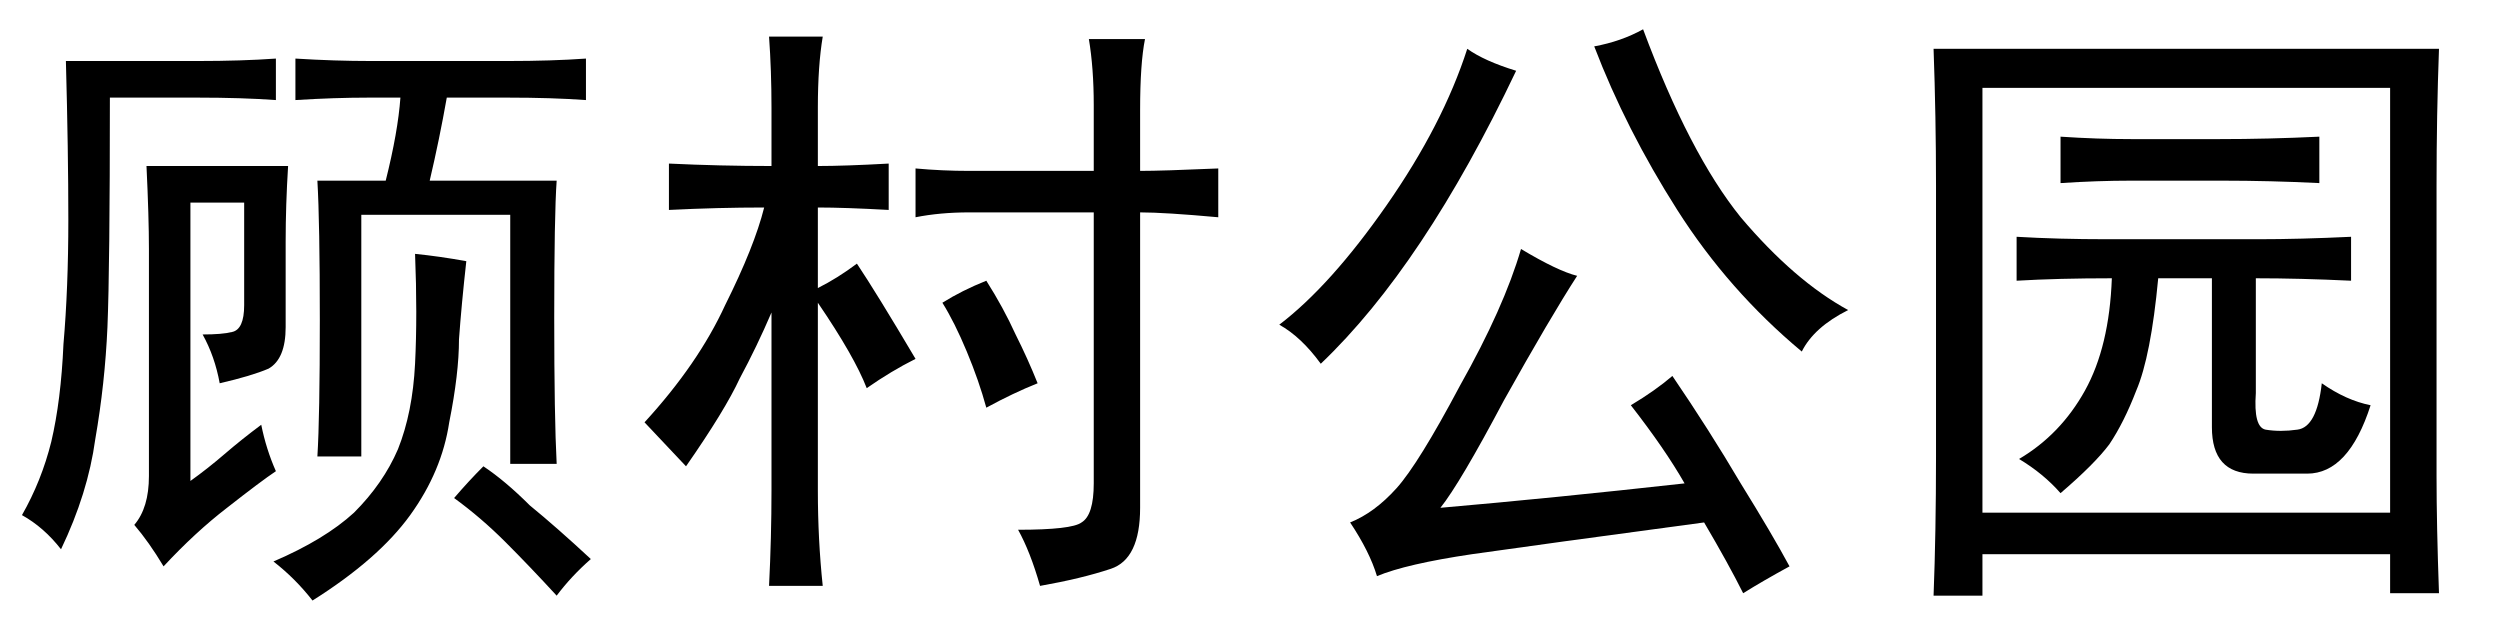 <?xml version='1.0' encoding='UTF-8'?>
<!-- This file was generated by dvisvgm 2.3.5 -->
<svg height='10.5pt' version='1.1' viewBox='-72 -72.492 42 10.5' width='42pt' xmlns='http://www.w3.org/2000/svg' xmlns:xlink='http://www.w3.org/1999/xlink'>
<defs>
<path d='M7.301 -0.902Q6.973 -1.477 6.398 -2.215Q6.809 -2.461 7.096 -2.707Q7.711 -1.805 8.244 -0.902Q8.777 -0.041 9.064 0.492Q8.613 0.738 8.285 0.943Q8.039 0.451 7.629 -0.246Q4.881 0.123 3.732 0.287Q2.625 0.451 2.133 0.656Q2.01 0.246 1.682 -0.246Q2.092 -0.41 2.461 -0.82T3.527 -2.543Q4.266 -3.855 4.553 -4.84Q5.168 -4.471 5.496 -4.389Q5.045 -3.691 4.266 -2.297Q3.527 -0.902 3.199 -0.492Q5.086 -0.656 7.301 -0.902ZM6.604 -8.531Q7.383 -6.439 8.244 -5.373Q9.146 -4.307 10.049 -3.814Q9.475 -3.527 9.27 -3.117Q8.039 -4.143 7.178 -5.496T5.783 -8.244Q6.234 -8.326 6.604 -8.531ZM4.471 -7.834Q3.691 -6.193 2.871 -4.963T1.189 -2.912Q0.861 -3.363 0.492 -3.568Q1.354 -4.225 2.297 -5.578T3.65 -8.203Q3.937 -7.998 4.471 -7.834Z' id='g0-1954'/>
<path d='M9.475 -8.203Q9.434 -7.096 9.434 -5.906V-1.025Q9.434 -0.205 9.475 0.943H8.654V0.287H1.805V0.984H0.984Q1.025 -0.082 1.025 -1.354V-5.906Q1.025 -7.055 0.984 -8.203H9.475ZM8.654 -0.41V-7.547H1.805V-0.41H8.654ZM2.42 -1.312Q3.117 -1.723 3.527 -2.461T3.979 -4.348Q3.076 -4.348 2.379 -4.307V-5.045Q3.076 -5.004 3.896 -5.004H6.439Q7.137 -5.004 7.998 -5.045V-4.307Q7.137 -4.348 6.398 -4.348V-2.42Q6.357 -1.846 6.562 -1.805Q6.809 -1.764 7.096 -1.805Q7.424 -1.846 7.506 -2.584Q7.916 -2.297 8.326 -2.215Q7.957 -1.066 7.26 -1.066H6.357Q5.66 -1.066 5.66 -1.846V-4.348H4.758Q4.635 -3.035 4.389 -2.461Q4.184 -1.928 3.937 -1.559Q3.691 -1.23 3.117 -0.738Q2.83 -1.066 2.42 -1.312ZM5.783 -6.686Q6.604 -6.686 7.465 -6.727V-5.947Q6.645 -5.988 5.824 -5.988H4.307Q3.732 -5.988 3.117 -5.947V-6.727Q3.732 -6.686 4.307 -6.686H5.783Z' id='g0-3363'/>
<path d='M2.461 -7.219Q2.461 -7.834 2.42 -8.408H3.322Q3.24 -7.916 3.24 -7.219V-6.234Q3.691 -6.234 4.43 -6.275V-5.496Q3.691 -5.537 3.24 -5.537V-4.184Q3.568 -4.348 3.896 -4.594Q4.225 -4.102 4.881 -2.994Q4.471 -2.789 4.061 -2.502Q3.855 -3.035 3.24 -3.937V-0.779Q3.24 0.041 3.322 0.82H2.42Q2.461 0 2.461 -0.779V-3.773Q2.215 -3.199 1.928 -2.666Q1.682 -2.133 1.025 -1.189L0.328 -1.928Q1.23 -2.912 1.682 -3.896Q2.174 -4.881 2.338 -5.537Q1.559 -5.537 0.738 -5.496V-6.275Q1.6 -6.234 2.461 -6.234V-7.219ZM7.875 -6.152V-7.26Q7.875 -7.875 7.793 -8.367H8.736Q8.654 -7.957 8.654 -7.178V-6.152Q9.023 -6.152 9.967 -6.193V-5.373Q9.064 -5.455 8.654 -5.455V-0.492Q8.654 0.369 8.162 0.533T6.973 0.82Q6.809 0.246 6.604 -0.123Q7.506 -0.123 7.67 -0.246Q7.875 -0.369 7.875 -0.902V-5.455H5.783Q5.291 -5.455 4.881 -5.373V-6.193Q5.332 -6.152 5.783 -6.152H7.875ZM6.07 -4.307Q6.357 -3.855 6.562 -3.404Q6.768 -2.994 6.932 -2.584Q6.521 -2.42 6.07 -2.174Q5.947 -2.625 5.742 -3.117T5.332 -3.937Q5.66 -4.143 6.07 -4.307Z' id='g0-7559'/>
<path d='M8.572 -1.23V-5.414H6.07V-1.354H5.332Q5.373 -2.01 5.373 -3.65T5.332 -5.988H6.48Q6.686 -6.809 6.727 -7.383H6.193Q5.619 -7.383 4.963 -7.342V-8.039Q5.619 -7.998 6.234 -7.998H8.531Q9.27 -7.998 9.844 -8.039V-7.342Q9.27 -7.383 8.531 -7.383H7.506Q7.383 -6.686 7.219 -5.988H9.352Q9.311 -5.414 9.311 -3.691Q9.311 -2.01 9.352 -1.23H8.572ZM4.635 -1.107Q4.389 -0.943 3.814 -0.492Q3.281 -0.082 2.748 0.492Q2.502 0.082 2.256 -0.205Q2.502 -0.492 2.502 -1.025V-4.84Q2.502 -5.373 2.461 -6.234H4.84Q4.799 -5.578 4.799 -4.963V-3.527Q4.799 -2.994 4.512 -2.83Q4.225 -2.707 3.691 -2.584Q3.609 -3.035 3.404 -3.404Q3.732 -3.404 3.896 -3.445Q4.102 -3.486 4.102 -3.896V-5.619H3.199V-0.943Q3.486 -1.148 3.773 -1.395T4.389 -1.887Q4.471 -1.477 4.635 -1.107ZM4.635 -7.342Q4.061 -7.383 3.322 -7.383H1.846Q1.846 -4.512 1.805 -3.527Q1.764 -2.584 1.6 -1.641Q1.477 -0.738 1.025 0.205Q0.738 -0.164 0.369 -0.369Q0.697 -0.943 0.861 -1.6Q1.025 -2.297 1.066 -3.24Q1.148 -4.184 1.148 -5.332T1.107 -7.998H3.322Q4.061 -7.998 4.635 -8.039V-7.342ZM4.594 0.41Q5.455 0.041 5.947 -0.41Q6.439 -0.902 6.686 -1.477Q6.932 -2.092 6.973 -2.912T6.973 -4.758Q7.383 -4.717 7.834 -4.635Q7.752 -3.896 7.711 -3.322Q7.711 -2.748 7.547 -1.928Q7.424 -1.107 6.891 -0.369T5.25 1.066Q4.963 0.697 4.594 0.41ZM9.352 0.984Q8.9 0.492 8.49 0.082T7.629 -0.656Q7.875 -0.943 8.121 -1.189Q8.49 -0.943 8.9 -0.533Q9.352 -0.164 9.926 0.369Q9.598 0.656 9.352 0.984Z' id='g0-20148'/>
</defs>
<g id='page1'>
<use x='-72' xlink:href='#g0-20148' y='-63.469'/>
<use x='-61.5' xlink:href='#g0-7559' y='-63.469'/>
<use x='-51' xlink:href='#g0-1954' y='-63.469'/>
<use x='-40.5' xlink:href='#g0-3363' y='-63.469'/>
</g>
</svg>